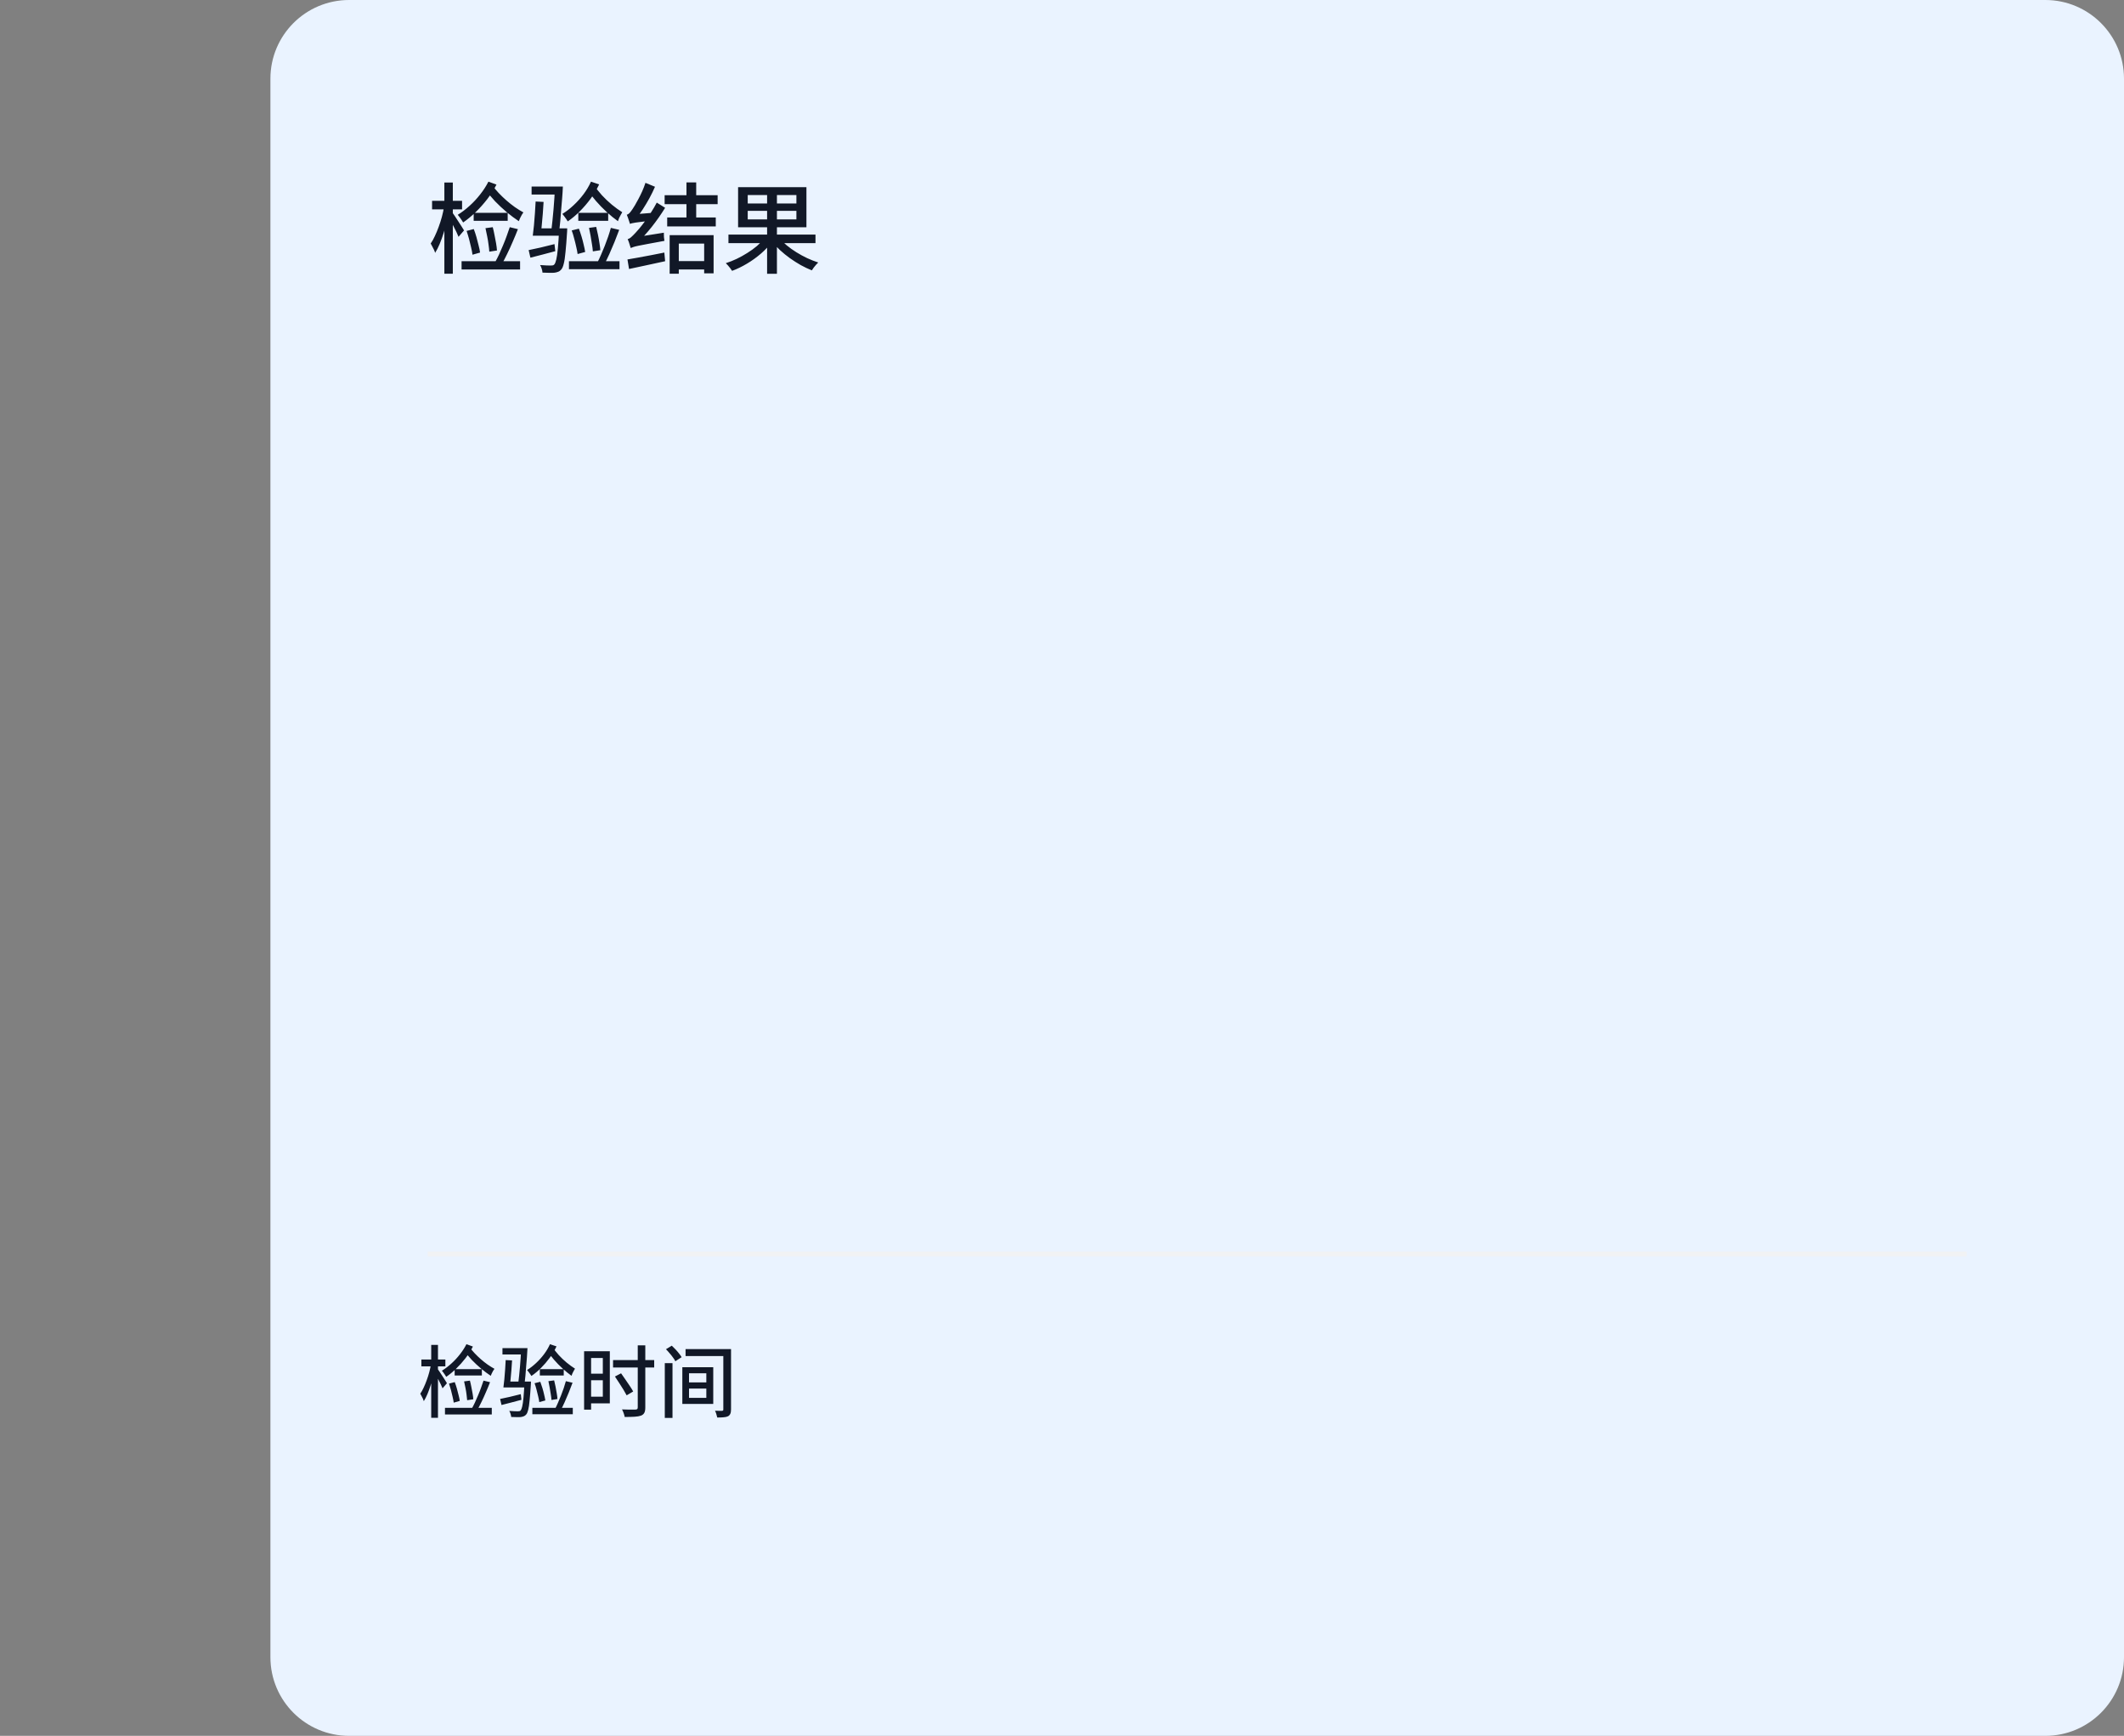 <svg width="432" height="353" viewBox="0 0 432 353" fill="none" xmlns="http://www.w3.org/2000/svg">
<rect x="0" y="0" width="432" height="353" fill="#808080" stroke="none"/>
<path fill-rule="evenodd" clip-rule="evenodd" d="M55 16C55 7.163 62.163 0 71 0H416C424.837 0 432 7.163 432 16V337C432 345.837 424.837 353 416 353H71C62.163 353 55 345.837 55 337V16Z" fill="#EAF3FF"/>
<path d="M87 255H400" stroke="#F1F2F4"/>
<path d="M87.88 40.84H93.98V42.58H87.88V40.84ZM90.38 37.12H92.1V55.66H90.38V37.12ZM90.32 42.06L91.4 42.44C91.28 43.227 91.12 44.04 90.92 44.88C90.72 45.72 90.493 46.547 90.24 47.36C89.987 48.16 89.713 48.913 89.42 49.62C89.127 50.313 88.82 50.913 88.5 51.42C88.447 51.22 88.367 51.007 88.26 50.78C88.153 50.553 88.04 50.333 87.92 50.12C87.813 49.893 87.707 49.693 87.6 49.52C87.893 49.107 88.173 48.607 88.44 48.02C88.72 47.433 88.98 46.807 89.22 46.14C89.473 45.46 89.693 44.773 89.88 44.08C90.067 43.373 90.213 42.7 90.32 42.06ZM92.02 43.24C92.14 43.387 92.307 43.627 92.52 43.96C92.747 44.293 92.987 44.66 93.24 45.06C93.493 45.447 93.727 45.807 93.94 46.14C94.153 46.473 94.3 46.713 94.38 46.86L93.26 48.16C93.167 47.907 93.027 47.587 92.84 47.2C92.653 46.813 92.453 46.413 92.24 46C92.027 45.573 91.82 45.18 91.62 44.82C91.433 44.447 91.273 44.153 91.14 43.94L92.02 43.24ZM100.2 37.76C100.533 38.24 100.94 38.733 101.42 39.24C101.9 39.747 102.42 40.247 102.98 40.74C103.54 41.233 104.12 41.693 104.72 42.12C105.32 42.533 105.9 42.893 106.46 43.2C106.34 43.347 106.22 43.527 106.1 43.74C105.98 43.953 105.867 44.173 105.76 44.4C105.667 44.613 105.587 44.807 105.52 44.98C104.733 44.46 103.92 43.853 103.08 43.16C102.24 42.453 101.447 41.713 100.7 40.94C99.967 40.153 99.34 39.4 98.82 38.68L100.2 37.76ZM99.34 36.94L100.98 37.54C100.46 38.553 99.833 39.54 99.1 40.5C98.367 41.447 97.58 42.327 96.74 43.14C95.913 43.94 95.067 44.64 94.2 45.24C94.133 45.107 94.033 44.947 93.9 44.76C93.767 44.56 93.627 44.36 93.48 44.16C93.333 43.96 93.207 43.8 93.1 43.68C93.927 43.173 94.727 42.567 95.5 41.86C96.287 41.153 97.007 40.38 97.66 39.54C98.327 38.7 98.887 37.833 99.34 36.94ZM96.34 43.28H103.26V44.9H96.34V43.28ZM94.9 46.96L96.36 46.58C96.56 47.087 96.74 47.627 96.9 48.2C97.06 48.773 97.207 49.34 97.34 49.9C97.487 50.447 97.587 50.933 97.64 51.36L96.1 51.8C96.047 51.36 95.953 50.867 95.82 50.32C95.7 49.76 95.56 49.187 95.4 48.6C95.24 48.013 95.073 47.467 94.9 46.96ZM98.74 46.4L100.22 46.2C100.353 46.693 100.473 47.227 100.58 47.8C100.7 48.373 100.807 48.933 100.9 49.48C100.993 50.013 101.053 50.5 101.08 50.94L99.52 51.18C99.493 50.753 99.44 50.267 99.36 49.72C99.293 49.16 99.2 48.593 99.08 48.02C98.973 47.433 98.86 46.893 98.74 46.4ZM103.68 46.2L105.34 46.6C105.033 47.4 104.687 48.24 104.3 49.12C103.927 50 103.54 50.847 103.14 51.66C102.753 52.473 102.373 53.187 102 53.8L100.66 53.38C100.927 52.913 101.2 52.387 101.48 51.8C101.76 51.2 102.033 50.573 102.3 49.92C102.58 49.267 102.833 48.62 103.06 47.98C103.3 47.34 103.507 46.747 103.68 46.2ZM93.88 53.12H105.78V54.8H93.88V53.12ZM113.72 46.44H115.36C115.36 46.44 115.36 46.533 115.36 46.72C115.36 46.893 115.353 47.04 115.34 47.16C115.233 48.84 115.127 50.2 115.02 51.24C114.927 52.28 114.807 53.08 114.66 53.64C114.527 54.187 114.36 54.573 114.16 54.8C113.973 55.027 113.767 55.18 113.54 55.26C113.327 55.353 113.067 55.42 112.76 55.46C112.493 55.487 112.14 55.493 111.7 55.48C111.273 55.48 110.82 55.467 110.34 55.44C110.327 55.213 110.273 54.953 110.18 54.66C110.1 54.367 109.987 54.113 109.84 53.9C110.32 53.94 110.76 53.967 111.16 53.98C111.573 53.993 111.867 54 112.04 54C112.213 54 112.353 53.987 112.46 53.96C112.567 53.933 112.667 53.867 112.76 53.76C112.893 53.6 113.02 53.273 113.14 52.78C113.26 52.287 113.367 51.553 113.46 50.58C113.553 49.593 113.64 48.307 113.72 46.72V46.44ZM107.52 50.86C108.213 50.727 109.02 50.553 109.94 50.34C110.86 50.113 111.807 49.88 112.78 49.64L112.94 51.08C112.06 51.307 111.18 51.54 110.3 51.78C109.433 52.007 108.627 52.213 107.88 52.4L107.52 50.86ZM108.12 37.94H113.38V39.56H108.12V37.94ZM112.88 37.94H114.48C114.453 38.673 114.407 39.44 114.34 40.24C114.273 41.04 114.207 41.84 114.14 42.64C114.087 43.44 114.027 44.2 113.96 44.92C113.893 45.627 113.827 46.253 113.76 46.8L112.14 46.84C112.22 46.267 112.293 45.62 112.36 44.9C112.44 44.167 112.513 43.4 112.58 42.6C112.647 41.787 112.707 40.987 112.76 40.2C112.813 39.4 112.853 38.647 112.88 37.94ZM108.94 40.98L110.56 41.06C110.52 41.807 110.467 42.607 110.4 43.46C110.333 44.3 110.26 45.113 110.18 45.9C110.113 46.687 110.04 47.367 109.96 47.94H108.36C108.44 47.34 108.52 46.64 108.6 45.84C108.68 45.027 108.747 44.193 108.8 43.34C108.867 42.487 108.913 41.7 108.94 40.98ZM108.92 46.44H113.94V47.94H108.92V46.44ZM120.86 37.7C121.273 38.34 121.793 39.007 122.42 39.7C123.047 40.38 123.72 41.02 124.44 41.62C125.173 42.22 125.88 42.733 126.56 43.16C126.467 43.307 126.36 43.493 126.24 43.72C126.12 43.933 126.007 44.153 125.9 44.38C125.807 44.593 125.733 44.793 125.68 44.98C124.933 44.447 124.173 43.827 123.4 43.12C122.627 42.413 121.9 41.667 121.22 40.88C120.54 40.093 119.96 39.34 119.48 38.62L120.86 37.7ZM120.2 36.94L121.86 37.5C121.38 38.513 120.8 39.487 120.12 40.42C119.44 41.34 118.707 42.193 117.92 42.98C117.133 43.767 116.32 44.447 115.48 45.02C115.413 44.9 115.313 44.747 115.18 44.56C115.047 44.36 114.907 44.167 114.76 43.98C114.613 43.78 114.487 43.62 114.38 43.5C115.18 43.007 115.94 42.42 116.66 41.74C117.393 41.06 118.067 40.313 118.68 39.5C119.293 38.687 119.8 37.833 120.2 36.94ZM117.62 43.28H123.7V44.9H117.62V43.28ZM116.28 46.86L117.74 46.5C117.927 46.993 118.107 47.527 118.28 48.1C118.453 48.673 118.6 49.233 118.72 49.78C118.853 50.313 118.953 50.8 119.02 51.24L117.48 51.66C117.427 51.233 117.333 50.747 117.2 50.2C117.08 49.64 116.94 49.073 116.78 48.5C116.633 47.913 116.467 47.367 116.28 46.86ZM119.8 46.34L121.26 46.14C121.38 46.633 121.5 47.167 121.62 47.74C121.74 48.313 121.84 48.873 121.92 49.42C122.013 49.953 122.073 50.44 122.1 50.88L120.58 51.12C120.553 50.693 120.493 50.207 120.4 49.66C120.32 49.1 120.227 48.533 120.12 47.96C120.013 47.387 119.907 46.847 119.8 46.34ZM124.24 46.34L125.94 46.74C125.647 47.527 125.327 48.353 124.98 49.22C124.633 50.073 124.28 50.9 123.92 51.7C123.56 52.5 123.213 53.2 122.88 53.8L121.5 53.38C121.74 52.927 121.987 52.407 122.24 51.82C122.493 51.233 122.747 50.627 123 50C123.253 49.36 123.487 48.727 123.7 48.1C123.913 47.473 124.093 46.887 124.24 46.34ZM115.72 53.12H126V54.74H115.72V53.12ZM128.28 50.44C128.253 50.32 128.2 50.147 128.12 49.92C128.053 49.693 127.98 49.46 127.9 49.22C127.82 48.98 127.74 48.78 127.66 48.62C127.913 48.567 128.16 48.427 128.4 48.2C128.653 47.973 128.947 47.68 129.28 47.32C129.453 47.147 129.707 46.86 130.04 46.46C130.387 46.047 130.767 45.56 131.18 45C131.593 44.44 132.007 43.833 132.42 43.18C132.847 42.527 133.233 41.867 133.58 41.2L135.28 42.26C134.467 43.58 133.56 44.873 132.56 46.14C131.56 47.393 130.553 48.493 129.54 49.44V49.48C129.54 49.48 129.473 49.513 129.34 49.58C129.22 49.647 129.073 49.733 128.9 49.84C128.74 49.933 128.593 50.033 128.46 50.14C128.34 50.247 128.28 50.347 128.28 50.44ZM128.28 50.44L128.18 48.88L129.1 48.26L135.02 47.32C135.02 47.573 135.027 47.867 135.04 48.2C135.067 48.52 135.1 48.78 135.14 48.98C133.753 49.233 132.633 49.44 131.78 49.6C130.94 49.76 130.287 49.887 129.82 49.98C129.367 50.073 129.027 50.16 128.8 50.24C128.587 50.307 128.413 50.373 128.28 50.44ZM128.14 45.54C128.1 45.407 128.04 45.227 127.96 45C127.893 44.76 127.813 44.52 127.72 44.28C127.64 44.04 127.56 43.833 127.48 43.66C127.68 43.62 127.873 43.5 128.06 43.3C128.247 43.087 128.447 42.82 128.66 42.5C128.767 42.34 128.927 42.087 129.14 41.74C129.353 41.38 129.587 40.96 129.84 40.48C130.107 39.987 130.367 39.46 130.62 38.9C130.873 38.327 131.093 37.753 131.28 37.18L133.22 37.98C132.887 38.753 132.507 39.533 132.08 40.32C131.653 41.093 131.207 41.84 130.74 42.56C130.273 43.267 129.813 43.907 129.36 44.48V44.54C129.36 44.54 129.3 44.573 129.18 44.64C129.06 44.707 128.913 44.793 128.74 44.9C128.58 44.993 128.44 45.1 128.32 45.22C128.2 45.327 128.14 45.433 128.14 45.54ZM128.14 45.54L128.08 44.14L128.98 43.58L133.2 43.24C133.16 43.48 133.12 43.753 133.08 44.06C133.053 44.367 133.033 44.62 133.02 44.82C132.073 44.913 131.3 45 130.7 45.08C130.1 45.147 129.633 45.207 129.3 45.26C128.967 45.313 128.713 45.36 128.54 45.4C128.367 45.44 128.233 45.487 128.14 45.54ZM127.62 52.76C128.26 52.653 128.987 52.527 129.8 52.38C130.613 52.233 131.473 52.073 132.38 51.9C133.3 51.727 134.213 51.547 135.12 51.36L135.28 53.12C133.987 53.413 132.693 53.693 131.4 53.96C130.12 54.227 128.967 54.473 127.94 54.7L127.62 52.76ZM135.18 39.7H145.96V41.52H135.18V39.7ZM135.7 44.22H145.58V46.04H135.7V44.22ZM137.24 53.1H144.14V54.8H137.24V53.1ZM139.62 37.1H141.6V45.16H139.62V37.1ZM136.2 47.82H145.14V55.58H143.22V49.54H138.06V55.66H136.2V47.82ZM148.16 47.7H165.86V49.44H148.16V47.7ZM156.02 38.7H158.02V55.68H156.02V38.7ZM155.44 48.5L157 49.18C156.387 50.02 155.64 50.82 154.76 51.58C153.88 52.34 152.933 53.02 151.92 53.62C150.92 54.22 149.913 54.707 148.9 55.08C148.807 54.92 148.68 54.74 148.52 54.54C148.373 54.353 148.22 54.167 148.06 53.98C147.9 53.793 147.753 53.64 147.62 53.52C148.367 53.28 149.107 52.987 149.84 52.64C150.587 52.28 151.307 51.88 152 51.44C152.707 51 153.353 50.533 153.94 50.04C154.527 49.533 155.027 49.02 155.44 48.5ZM158.48 48.4C158.907 48.907 159.42 49.407 160.02 49.9C160.62 50.393 161.273 50.86 161.98 51.3C162.687 51.74 163.42 52.14 164.18 52.5C164.94 52.847 165.687 53.14 166.42 53.38C166.287 53.5 166.133 53.66 165.96 53.86C165.8 54.047 165.647 54.233 165.5 54.42C165.353 54.62 165.227 54.807 165.12 54.98C164.387 54.687 163.64 54.333 162.88 53.92C162.133 53.493 161.4 53.027 160.68 52.52C159.96 52 159.28 51.447 158.64 50.86C158.013 50.273 157.46 49.673 156.98 49.06L158.48 48.4ZM152.08 42.88V44.62H161.98V42.88H152.08ZM152.08 39.66V41.38H161.98V39.66H152.08ZM150.12 38.06H164.02V46.22H150.12V38.06Z" fill="#111827"/>
<path d="M85.704 276.472H90.584V277.864H85.704V276.472ZM87.704 273.496H89.08V288.328H87.704V273.496ZM87.656 277.448L88.52 277.752C88.424 278.381 88.296 279.032 88.136 279.704C87.976 280.376 87.795 281.037 87.592 281.688C87.389 282.328 87.171 282.931 86.936 283.496C86.701 284.051 86.456 284.531 86.2 284.936C86.157 284.776 86.093 284.605 86.008 284.424C85.923 284.243 85.832 284.067 85.736 283.896C85.651 283.715 85.565 283.555 85.48 283.416C85.715 283.085 85.939 282.685 86.152 282.216C86.376 281.747 86.584 281.245 86.776 280.712C86.979 280.168 87.155 279.619 87.304 279.064C87.453 278.499 87.571 277.96 87.656 277.448ZM89.016 278.392C89.112 278.509 89.245 278.701 89.416 278.968C89.597 279.235 89.789 279.528 89.992 279.848C90.195 280.157 90.381 280.445 90.552 280.712C90.723 280.979 90.84 281.171 90.904 281.288L90.008 282.328C89.933 282.125 89.821 281.869 89.672 281.56C89.523 281.251 89.363 280.931 89.192 280.6C89.021 280.259 88.856 279.944 88.696 279.656C88.547 279.357 88.419 279.123 88.312 278.952L89.016 278.392ZM95.56 274.008C95.827 274.392 96.152 274.787 96.536 275.192C96.92 275.597 97.336 275.997 97.784 276.392C98.232 276.787 98.696 277.155 99.176 277.496C99.656 277.827 100.12 278.115 100.568 278.36C100.472 278.477 100.376 278.621 100.28 278.792C100.184 278.963 100.093 279.139 100.008 279.32C99.933 279.491 99.869 279.645 99.816 279.784C99.187 279.368 98.536 278.883 97.864 278.328C97.192 277.763 96.557 277.171 95.96 276.552C95.373 275.923 94.872 275.32 94.456 274.744L95.56 274.008ZM94.872 273.352L96.184 273.832C95.768 274.643 95.267 275.432 94.68 276.2C94.093 276.957 93.464 277.661 92.792 278.312C92.131 278.952 91.453 279.512 90.76 279.992C90.707 279.885 90.627 279.757 90.52 279.608C90.413 279.448 90.301 279.288 90.184 279.128C90.067 278.968 89.965 278.84 89.88 278.744C90.541 278.339 91.181 277.853 91.8 277.288C92.429 276.723 93.005 276.104 93.528 275.432C94.061 274.76 94.509 274.067 94.872 273.352ZM92.472 278.424H98.008V279.72H92.472V278.424ZM91.32 281.368L92.488 281.064C92.648 281.469 92.792 281.901 92.92 282.36C93.048 282.819 93.165 283.272 93.272 283.72C93.389 284.157 93.469 284.547 93.512 284.888L92.28 285.24C92.237 284.888 92.163 284.493 92.056 284.056C91.96 283.608 91.848 283.149 91.72 282.68C91.592 282.211 91.459 281.773 91.32 281.368ZM94.392 280.92L95.576 280.76C95.683 281.155 95.779 281.581 95.864 282.04C95.96 282.499 96.045 282.947 96.12 283.384C96.195 283.811 96.243 284.2 96.264 284.552L95.016 284.744C94.995 284.403 94.952 284.013 94.888 283.576C94.835 283.128 94.76 282.675 94.664 282.216C94.579 281.747 94.488 281.315 94.392 280.92ZM98.344 280.76L99.672 281.08C99.427 281.72 99.149 282.392 98.84 283.096C98.541 283.8 98.232 284.477 97.912 285.128C97.603 285.779 97.299 286.349 97 286.84L95.928 286.504C96.141 286.131 96.36 285.709 96.584 285.24C96.808 284.76 97.027 284.259 97.24 283.736C97.464 283.213 97.667 282.696 97.848 282.184C98.04 281.672 98.205 281.197 98.344 280.76ZM90.504 286.296H100.024V287.64H90.504V286.296ZM106.676 280.952H107.988C107.988 280.952 107.988 281.027 107.988 281.176C107.988 281.315 107.983 281.432 107.972 281.528C107.887 282.872 107.801 283.96 107.716 284.792C107.641 285.624 107.545 286.264 107.428 286.712C107.321 287.149 107.188 287.459 107.028 287.64C106.879 287.821 106.713 287.944 106.532 288.008C106.361 288.083 106.153 288.136 105.908 288.168C105.695 288.189 105.412 288.195 105.06 288.184C104.719 288.184 104.356 288.173 103.972 288.152C103.961 287.971 103.919 287.763 103.844 287.528C103.78 287.293 103.689 287.091 103.572 286.92C103.956 286.952 104.308 286.973 104.628 286.984C104.959 286.995 105.193 287 105.332 287C105.471 287 105.583 286.989 105.668 286.968C105.753 286.947 105.833 286.893 105.908 286.808C106.015 286.68 106.116 286.419 106.212 286.024C106.308 285.629 106.393 285.043 106.468 284.264C106.543 283.475 106.612 282.445 106.676 281.176V280.952ZM101.716 284.488C102.271 284.381 102.916 284.243 103.652 284.072C104.388 283.891 105.145 283.704 105.924 283.512L106.052 284.664C105.348 284.845 104.644 285.032 103.94 285.224C103.247 285.405 102.601 285.571 102.004 285.72L101.716 284.488ZM102.196 274.152H106.404V275.448H102.196V274.152ZM106.004 274.152H107.284C107.263 274.739 107.225 275.352 107.172 275.992C107.119 276.632 107.065 277.272 107.012 277.912C106.969 278.552 106.921 279.16 106.868 279.736C106.815 280.301 106.761 280.803 106.708 281.24L105.412 281.272C105.476 280.813 105.535 280.296 105.588 279.72C105.652 279.133 105.711 278.52 105.764 277.88C105.817 277.229 105.865 276.589 105.908 275.96C105.951 275.32 105.983 274.717 106.004 274.152ZM102.852 276.584L104.148 276.648C104.116 277.245 104.073 277.885 104.02 278.568C103.967 279.24 103.908 279.891 103.844 280.52C103.791 281.149 103.732 281.693 103.668 282.152H102.388C102.452 281.672 102.516 281.112 102.58 280.472C102.644 279.821 102.697 279.155 102.74 278.472C102.793 277.789 102.831 277.16 102.852 276.584ZM102.836 280.952H106.852V282.152H102.836V280.952ZM112.388 273.96C112.719 274.472 113.135 275.005 113.636 275.56C114.137 276.104 114.676 276.616 115.252 277.096C115.839 277.576 116.404 277.987 116.948 278.328C116.873 278.445 116.788 278.595 116.692 278.776C116.596 278.947 116.505 279.123 116.42 279.304C116.345 279.475 116.287 279.635 116.244 279.784C115.647 279.357 115.039 278.861 114.42 278.296C113.801 277.731 113.22 277.133 112.676 276.504C112.132 275.875 111.668 275.272 111.284 274.696L112.388 273.96ZM111.86 273.352L113.188 273.8C112.804 274.611 112.34 275.389 111.796 276.136C111.252 276.872 110.665 277.555 110.036 278.184C109.407 278.813 108.756 279.357 108.084 279.816C108.031 279.72 107.951 279.597 107.844 279.448C107.737 279.288 107.625 279.133 107.508 278.984C107.391 278.824 107.289 278.696 107.204 278.6C107.844 278.205 108.452 277.736 109.028 277.192C109.615 276.648 110.153 276.051 110.644 275.4C111.135 274.749 111.54 274.067 111.86 273.352ZM109.796 278.424H114.66V279.72H109.796V278.424ZM108.724 281.288L109.892 281C110.041 281.395 110.185 281.821 110.324 282.28C110.463 282.739 110.58 283.187 110.676 283.624C110.783 284.051 110.863 284.44 110.916 284.792L109.684 285.128C109.641 284.787 109.567 284.397 109.46 283.96C109.364 283.512 109.252 283.059 109.124 282.6C109.007 282.131 108.873 281.693 108.724 281.288ZM111.54 280.872L112.708 280.712C112.804 281.107 112.9 281.533 112.996 281.992C113.092 282.451 113.172 282.899 113.236 283.336C113.311 283.763 113.359 284.152 113.38 284.504L112.164 284.696C112.143 284.355 112.095 283.965 112.02 283.528C111.956 283.08 111.881 282.627 111.796 282.168C111.711 281.709 111.625 281.277 111.54 280.872ZM115.092 280.872L116.452 281.192C116.217 281.821 115.961 282.483 115.684 283.176C115.407 283.859 115.124 284.52 114.836 285.16C114.548 285.8 114.271 286.36 114.004 286.84L112.9 286.504C113.092 286.141 113.289 285.725 113.492 285.256C113.695 284.787 113.897 284.301 114.1 283.8C114.303 283.288 114.489 282.781 114.66 282.28C114.831 281.779 114.975 281.309 115.092 280.872ZM108.276 286.296H116.5V287.592H108.276V286.296ZM119.52 274.792H124.032V285.384H119.52V284.024H122.608V276.152H119.52V274.792ZM119.6 279.352H123.056V280.68H119.6V279.352ZM118.8 274.792H120.224V286.664H118.8V274.792ZM124.688 276.584H133.056V278.088H124.688V276.584ZM129.712 273.592H131.248V286.216C131.248 286.707 131.179 287.075 131.04 287.32C130.912 287.565 130.688 287.752 130.368 287.88C130.048 287.997 129.616 288.072 129.072 288.104C128.528 288.136 127.856 288.152 127.056 288.152C127.024 287.939 126.955 287.683 126.848 287.384C126.741 287.085 126.629 286.829 126.512 286.616C126.917 286.627 127.307 286.637 127.68 286.648C128.053 286.648 128.379 286.648 128.656 286.648C128.933 286.648 129.131 286.648 129.248 286.648C129.419 286.637 129.536 286.605 129.6 286.552C129.675 286.488 129.712 286.371 129.712 286.2V273.592ZM125.072 279.928L126.32 279.272C126.597 279.656 126.891 280.077 127.2 280.536C127.52 280.984 127.819 281.421 128.096 281.848C128.384 282.275 128.613 282.648 128.784 282.968L127.456 283.752C127.285 283.421 127.067 283.037 126.8 282.6C126.533 282.163 126.245 281.709 125.936 281.24C125.637 280.771 125.349 280.333 125.072 279.928ZM135.212 277.208H136.78V288.344H135.212V277.208ZM135.452 274.376L136.636 273.656C136.881 273.88 137.132 274.131 137.388 274.408C137.655 274.685 137.895 274.963 138.108 275.24C138.332 275.517 138.508 275.768 138.636 275.992L137.356 276.824C137.249 276.589 137.089 276.333 136.876 276.056C136.673 275.768 136.444 275.48 136.188 275.192C135.943 274.893 135.697 274.621 135.452 274.376ZM139.436 274.344H147.964V275.768H139.436V274.344ZM147.116 274.344H148.684V286.616C148.684 287 148.636 287.293 148.54 287.496C148.455 287.709 148.3 287.88 148.076 288.008C147.831 288.125 147.527 288.195 147.164 288.216C146.801 288.248 146.375 288.264 145.884 288.264C145.841 288.072 145.777 287.837 145.692 287.56C145.617 287.293 145.527 287.069 145.42 286.888C145.729 286.899 146.017 286.904 146.284 286.904C146.561 286.904 146.748 286.904 146.844 286.904C146.961 286.893 147.036 286.867 147.068 286.824C147.1 286.781 147.116 286.712 147.116 286.616V274.344ZM140.14 282.376V284.264H143.66V282.376H140.14ZM140.14 279.272V281.128H143.66V279.272H140.14ZM138.78 278.04H145.068V285.496H138.78V278.04Z" fill="#111827"/>
</svg>
